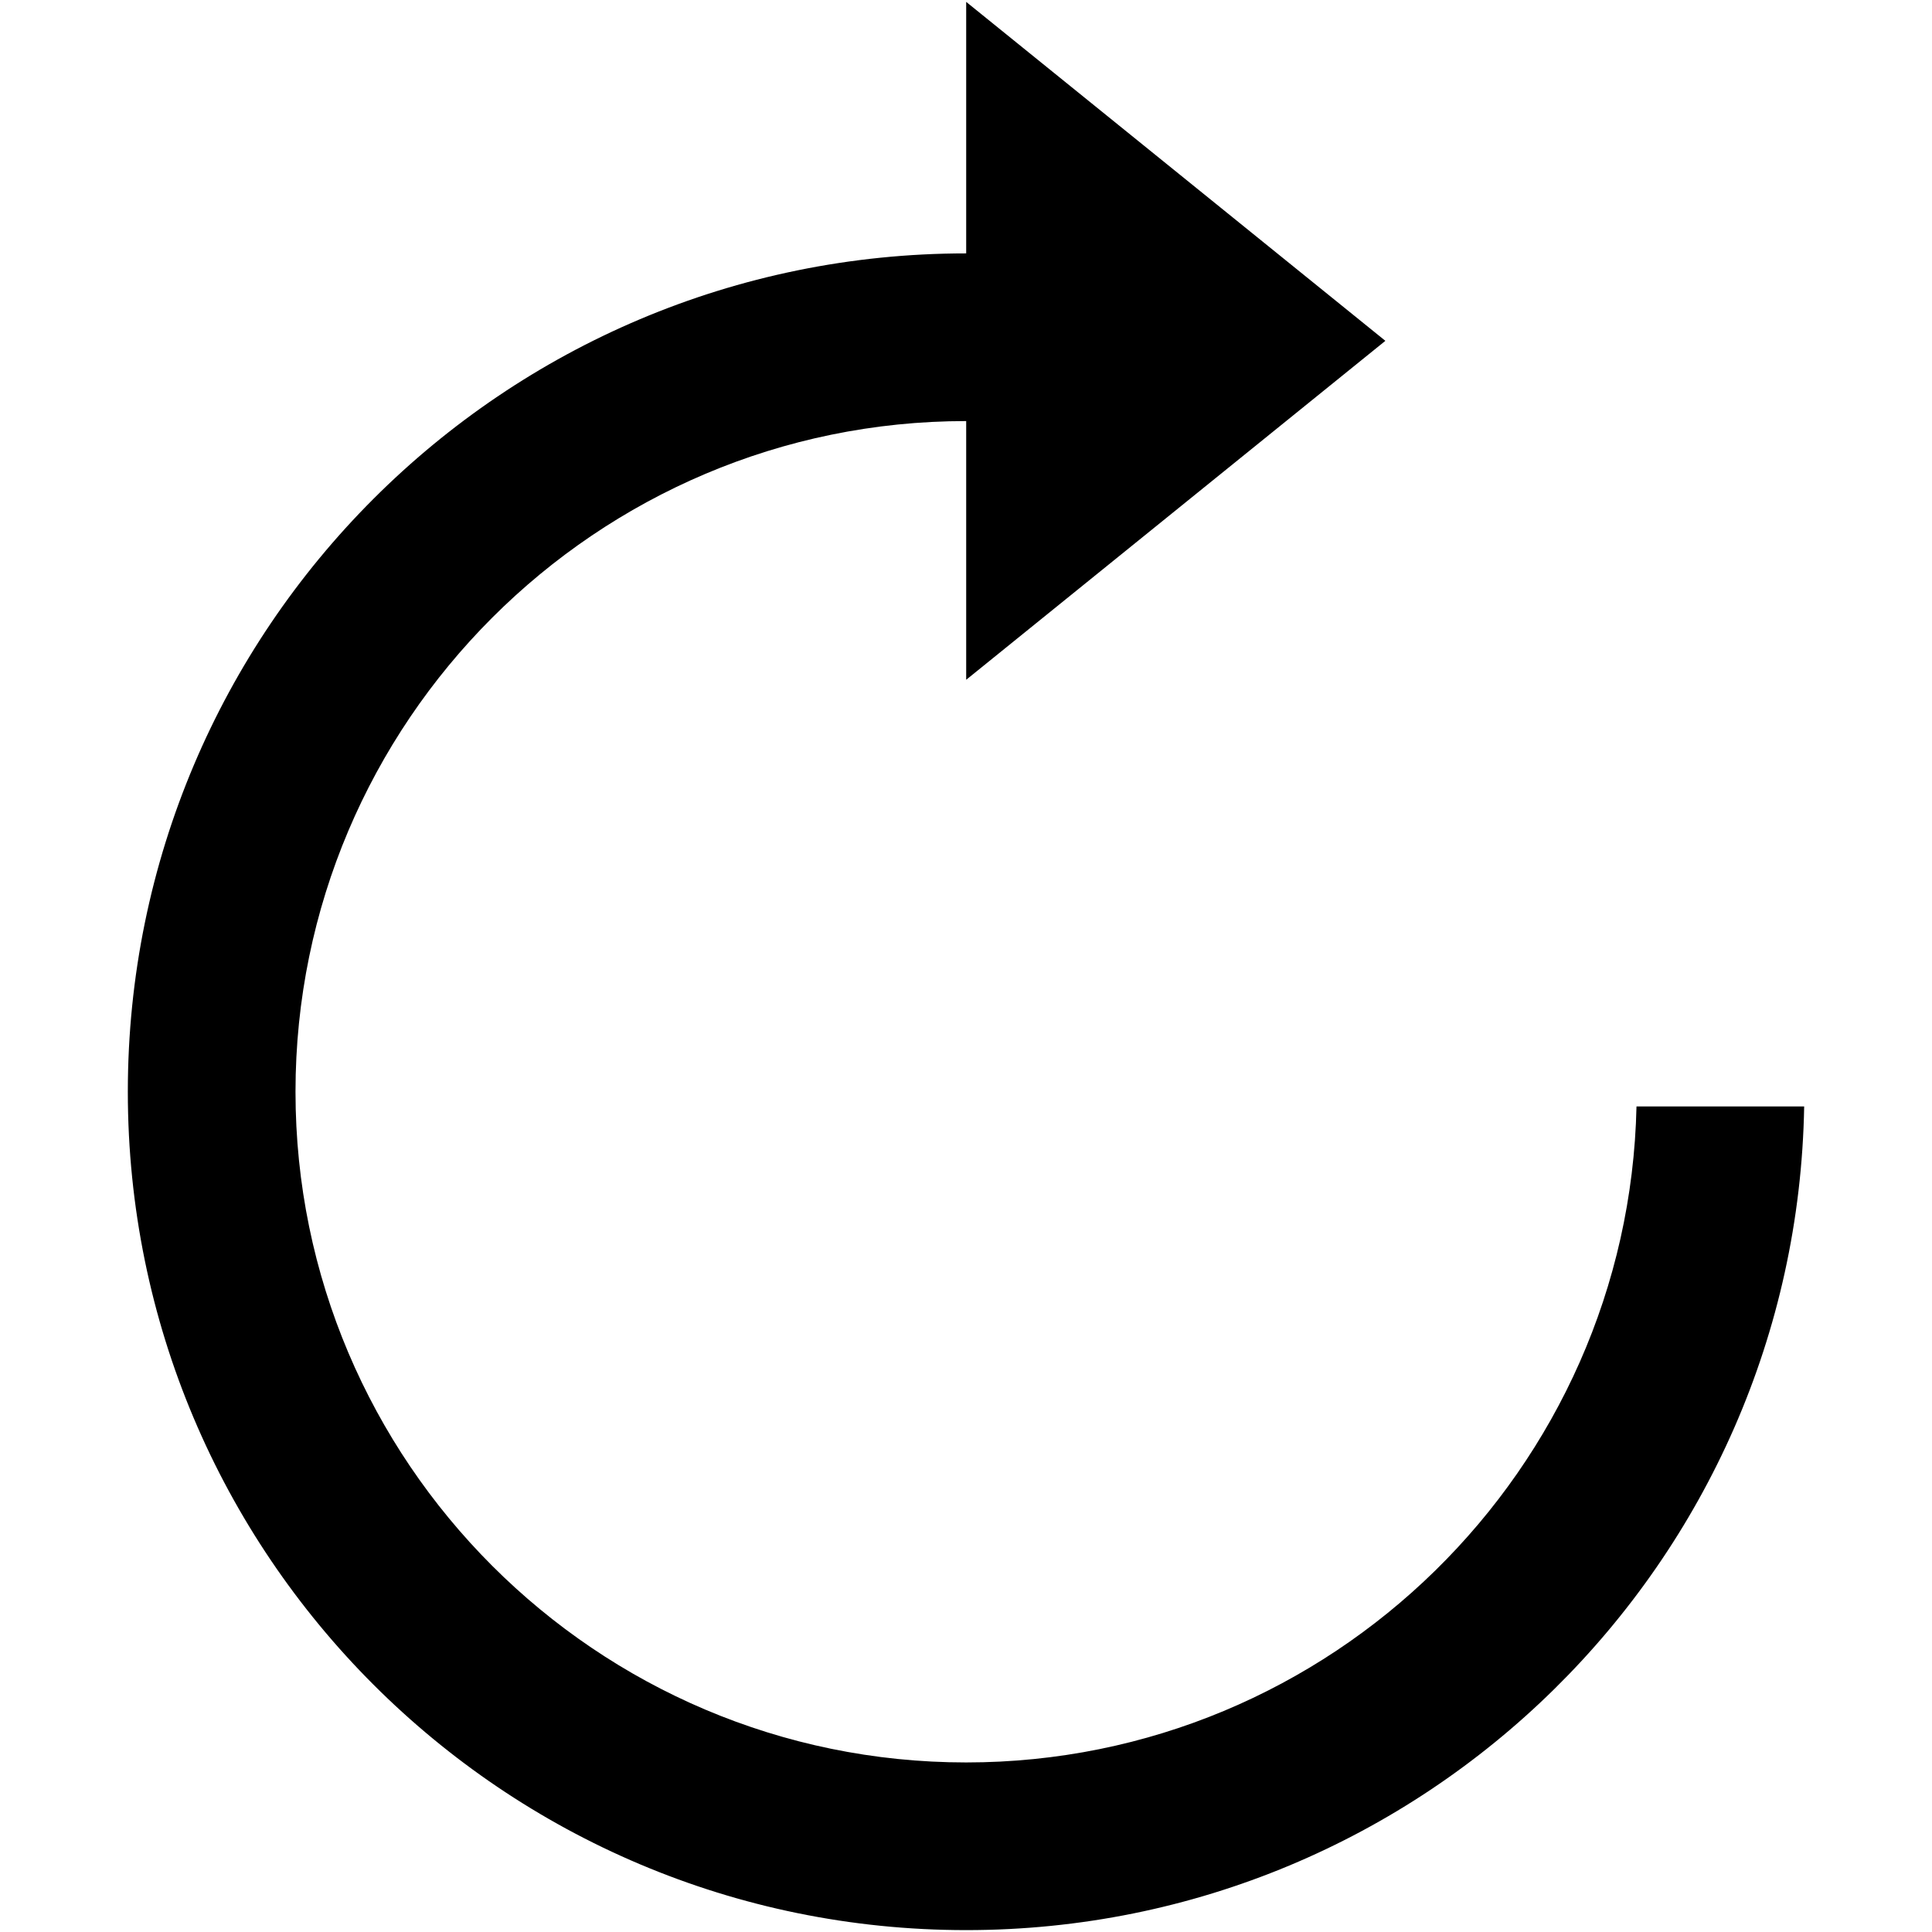 <?xml version="1.0" encoding="iso-8859-1"?>
<!DOCTYPE svg PUBLIC "-//W3C//DTD SVG 1.1//EN" "http://www.w3.org/Graphics/SVG/1.1/DTD/svg11.dtd">
<svg 
 version="1.1" xmlns="http://www.w3.org/2000/svg" xmlns:xlink="http://www.w3.org/1999/xlink" x="0px" y="0px" width="512px"
	 height="512px" viewBox="0 0 512 512" style="enable-background:new 0 0 512 512;" xml:space="preserve"
><g id="afcae5a789ccd549f9c6e2a2f811b48d"><g></g><g fill="#000000"><path style="display: inline;" d="M478.124,293.214C476.041,414.116,377.447,511.5,256.05,511.5
		c-122.704,0-222.174-99.471-222.174-222.174c0-122.704,99.471-222.174,222.174-222.174V0.5l111.088,89.824L256.05,180.148v-68.561
		c-98.004,0-177.739,79.735-177.739,177.739c0,98.004,79.735,177.739,177.739,177.739c96.697,0,175.558-77.64,177.64-173.852
		H478.124z"></path></g></g></svg>